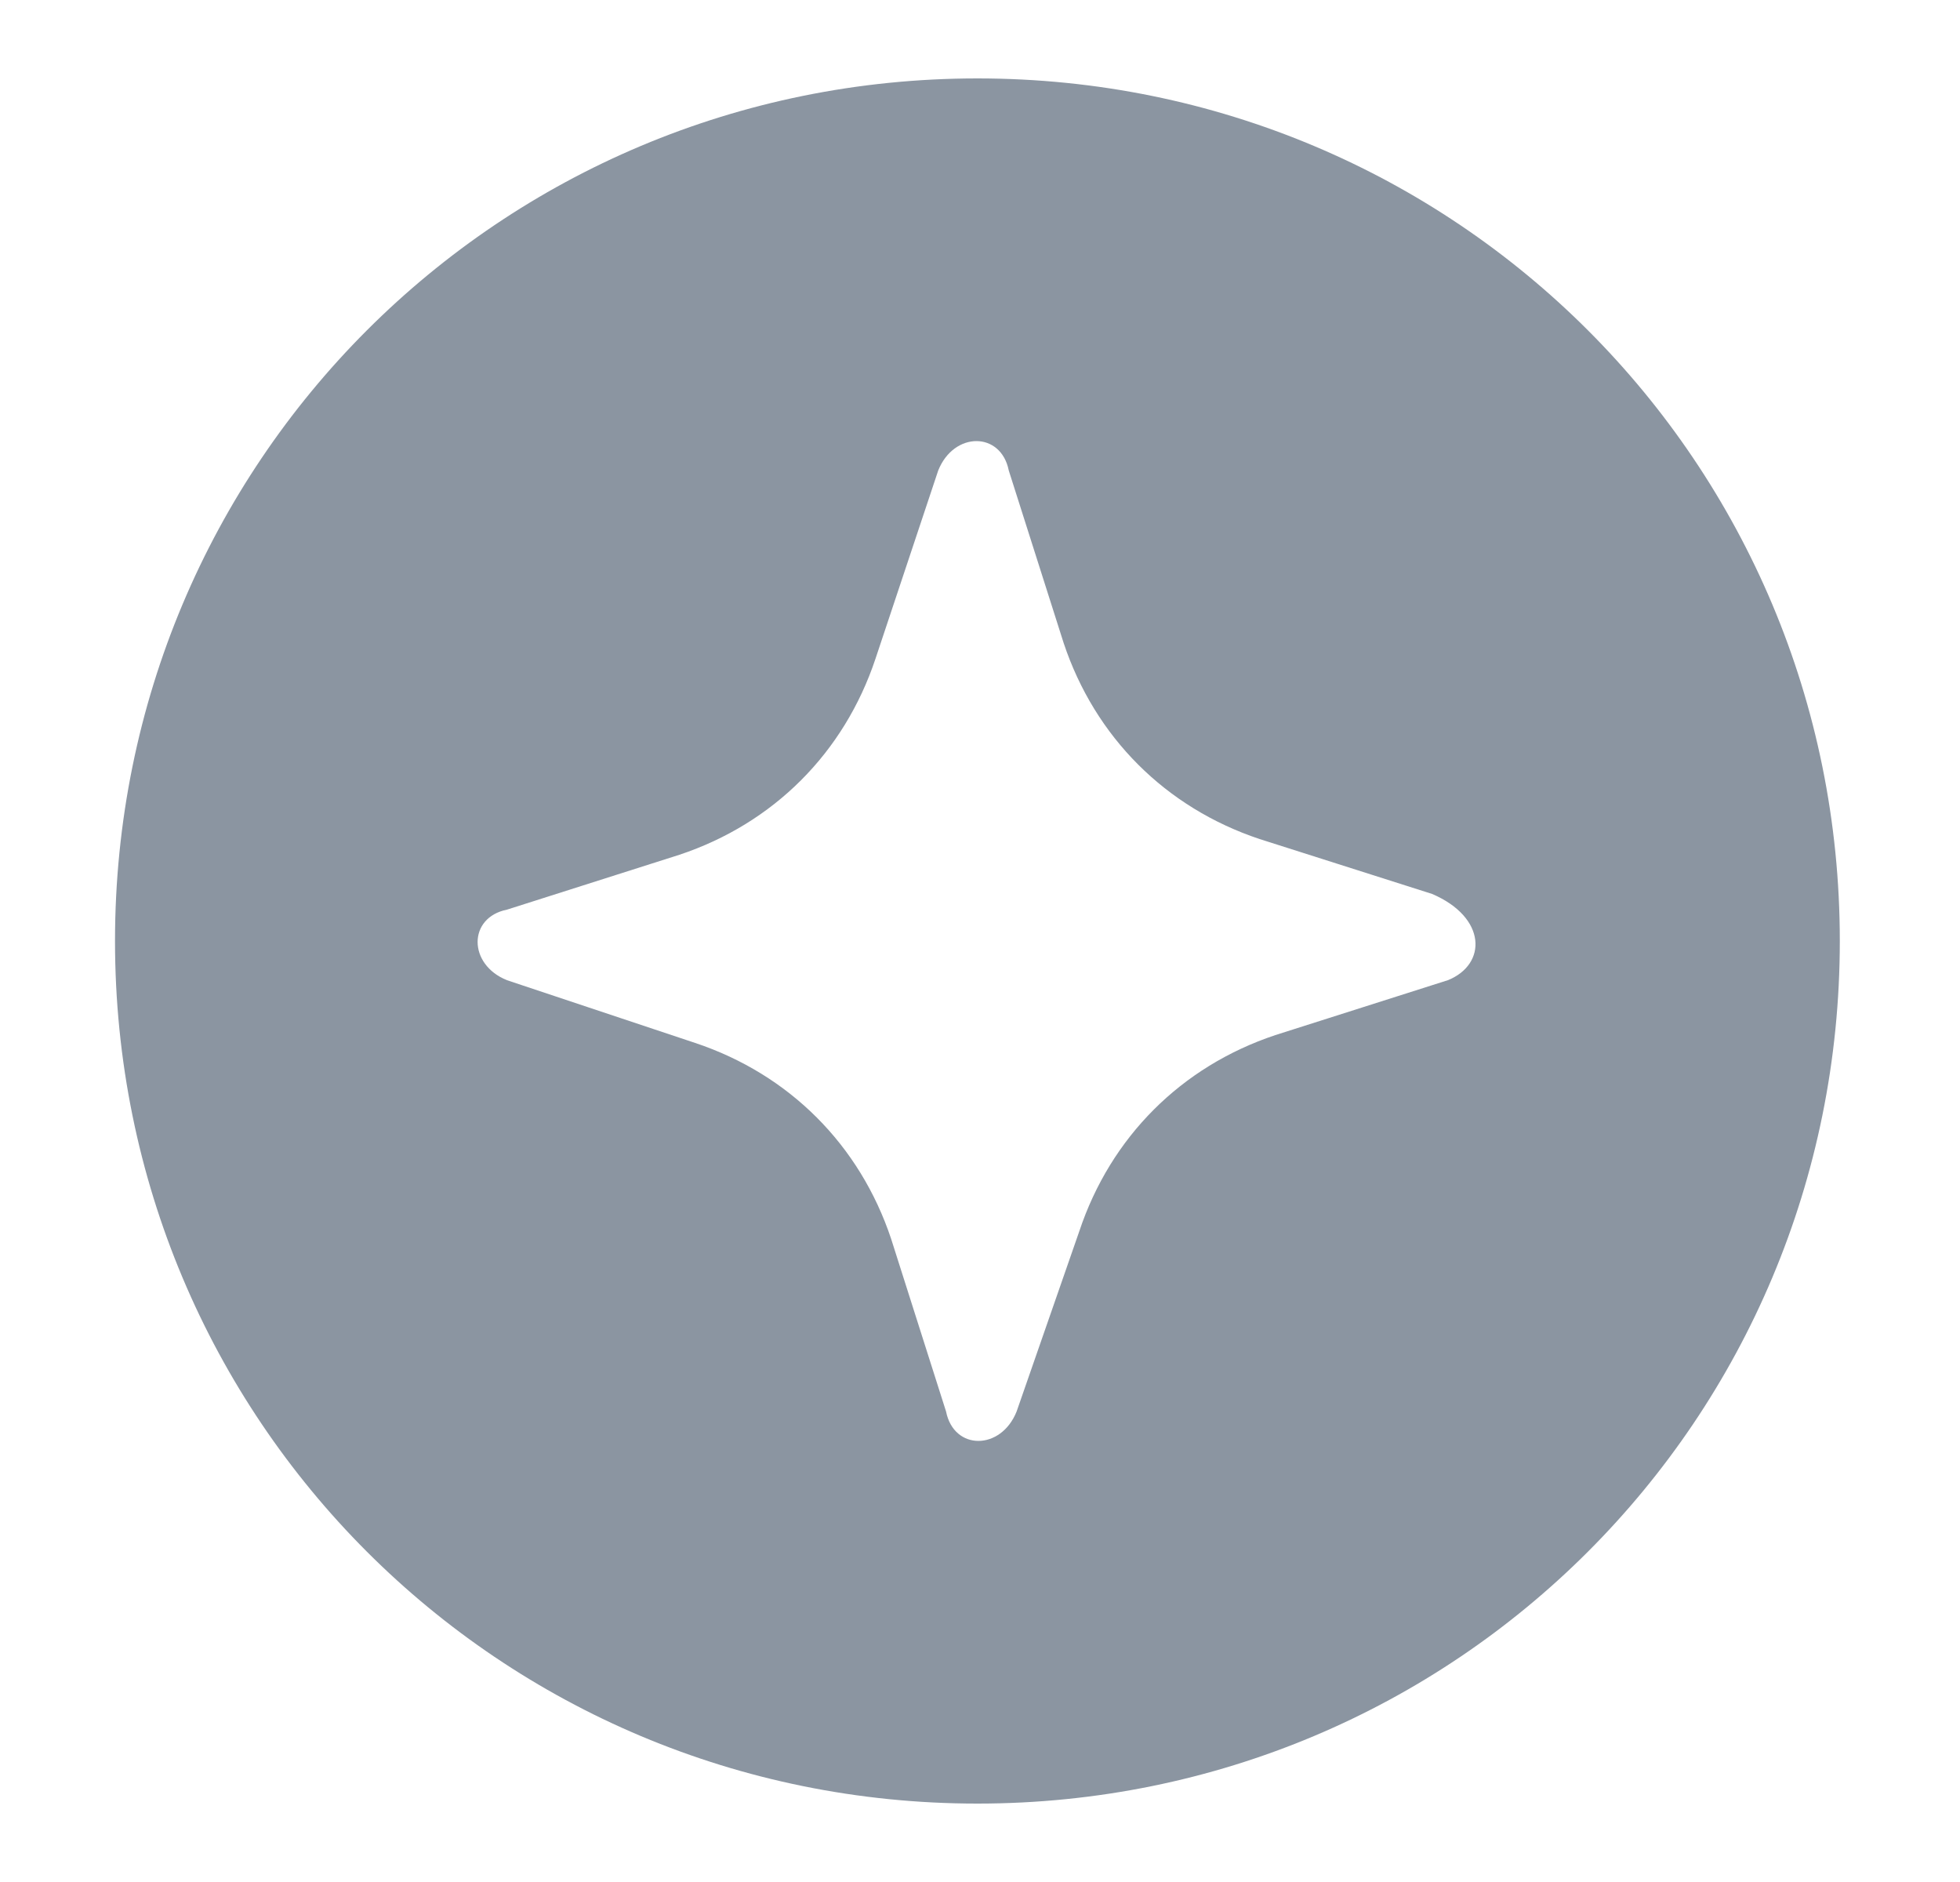 <svg width="25" height="24" viewBox="0 0 25 24" fill="none" xmlns="http://www.w3.org/2000/svg">
<path fill-rule="evenodd" clip-rule="evenodd" d="M18.467 12.5L16.267 13.2C15.067 13.6 14.167 14.5 13.767 15.7L12.967 18C12.767 18.5 12.167 18.5 12.067 18L11.367 15.8C10.967 14.6 10.067 13.7 8.867 13.3L6.467 12.5C5.967 12.3 5.967 11.7 6.467 11.6L8.667 10.9C9.867 10.5 10.767 9.6 11.167 8.4L11.967 6C12.167 5.5 12.767 5.5 12.867 6L13.567 8.2C13.967 9.4 14.867 10.3 16.067 10.7L18.267 11.4C18.967 11.7 18.967 12.3 18.467 12.5ZM12.467 1C6.367 1 1.467 5.9 1.467 12C1.467 18.1 6.367 23 12.467 23C18.567 23 23.467 18.1 23.467 12C23.467 5.9 18.567 1 12.467 1Z" fill="#8B95A1"/>
</svg>
